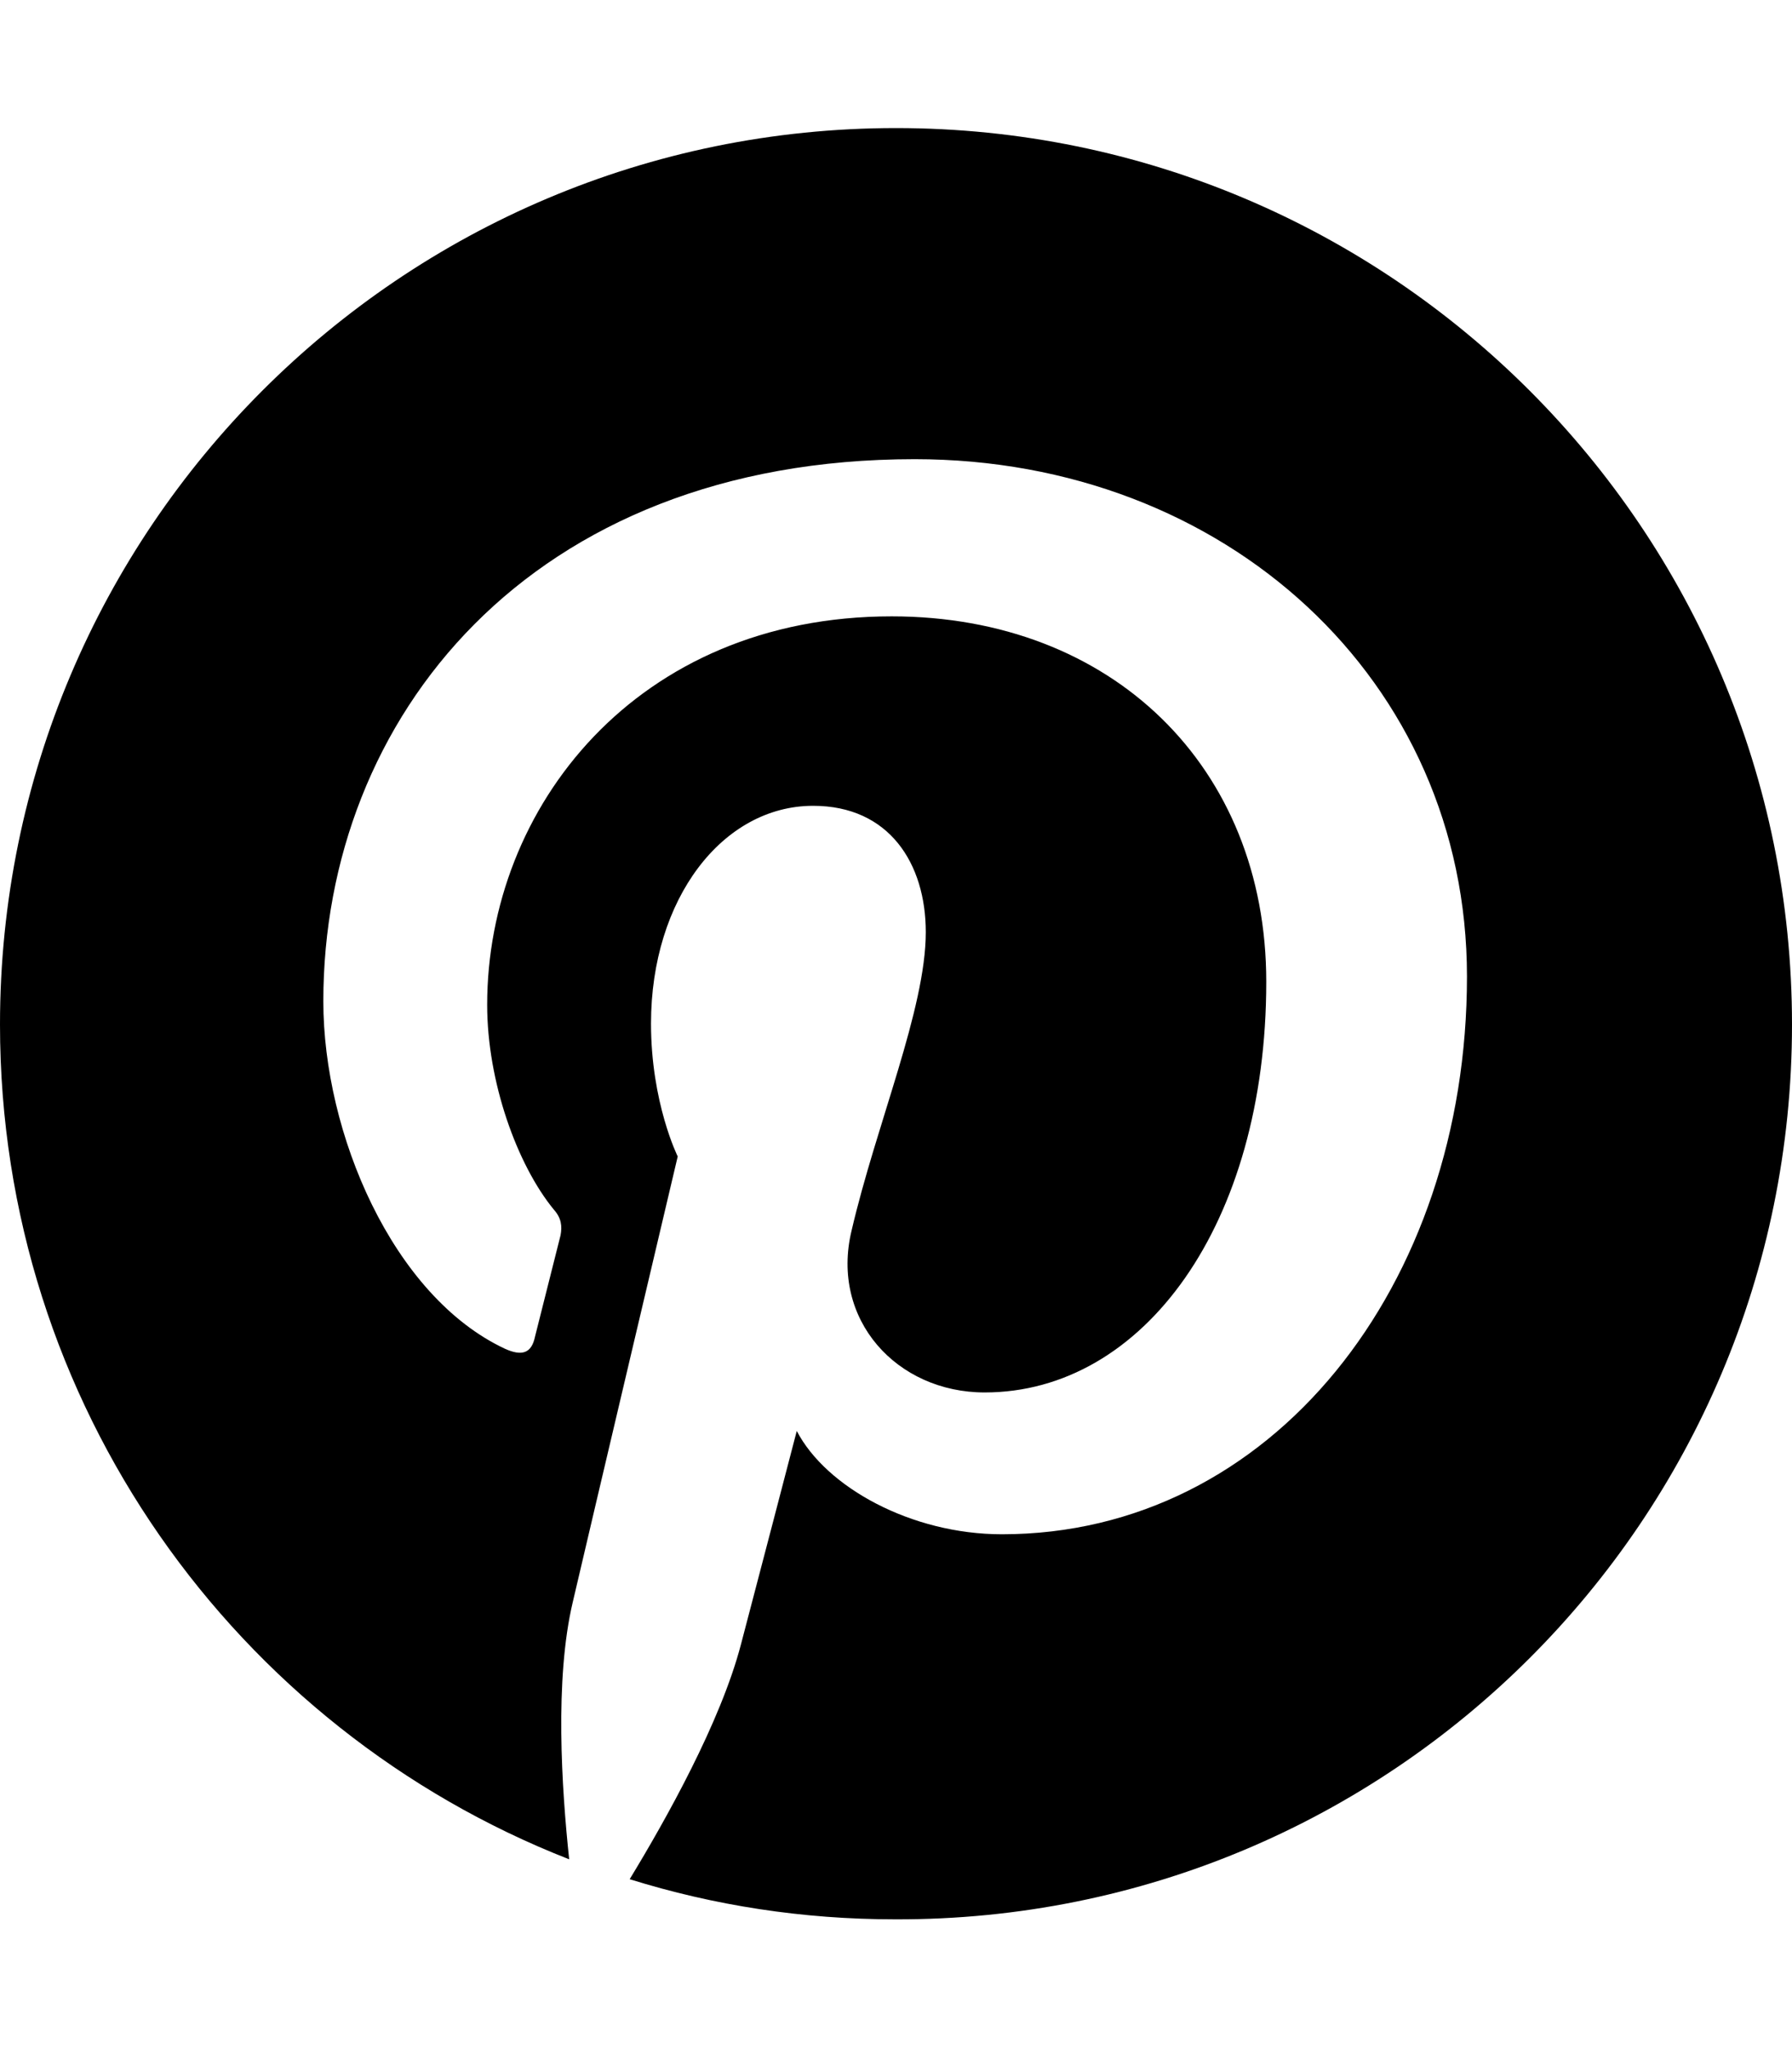<svg width="21" height="24" viewBox="0 0 21 21" xmlns="http://www.w3.org/2000/svg">
  <path d="M10.5 0C4.7 0 0 4.7 0 10.5c0 4.45 2.765 8.25 6.67 9.777-.088-.83-.172-2.107.042-3.012.19-.816 1.23-5.22 1.23-5.22s-.313-.628-.313-1.557c0-1.462.84-2.55 1.9-2.55.89 0 1.32.674 1.32 1.48 0 .9-.58 2.25-.87 3.497-.25 1.04.53 1.894 1.56 1.894 1.86 0 3.3-1.97 3.3-4.81 0-2.52-1.81-4.28-4.39-4.28-2.99 0-4.74 2.24-4.74 4.55 0 .9.35 1.872.78 2.397.09.1.1.195.08.302l-.3 1.19c-.04.19-.15.23-.35.14-1.32-.617-2.13-2.527-2.13-4.07 0-3.31 2.41-6.35 6.93-6.35 3.643 0 6.472 2.59 6.472 6.06 0 3.62-2.285 6.532-5.45 6.532-1.06 0-2.06-.55-2.404-1.21 0 0-.523 2.006-.654 2.5-.238.91-.878 2.05-1.304 2.75.985.307 2.026.47 3.11.47C16.3 21 21 16.3 21 10.5S16.3 0 10.5 0z" />
</svg>
